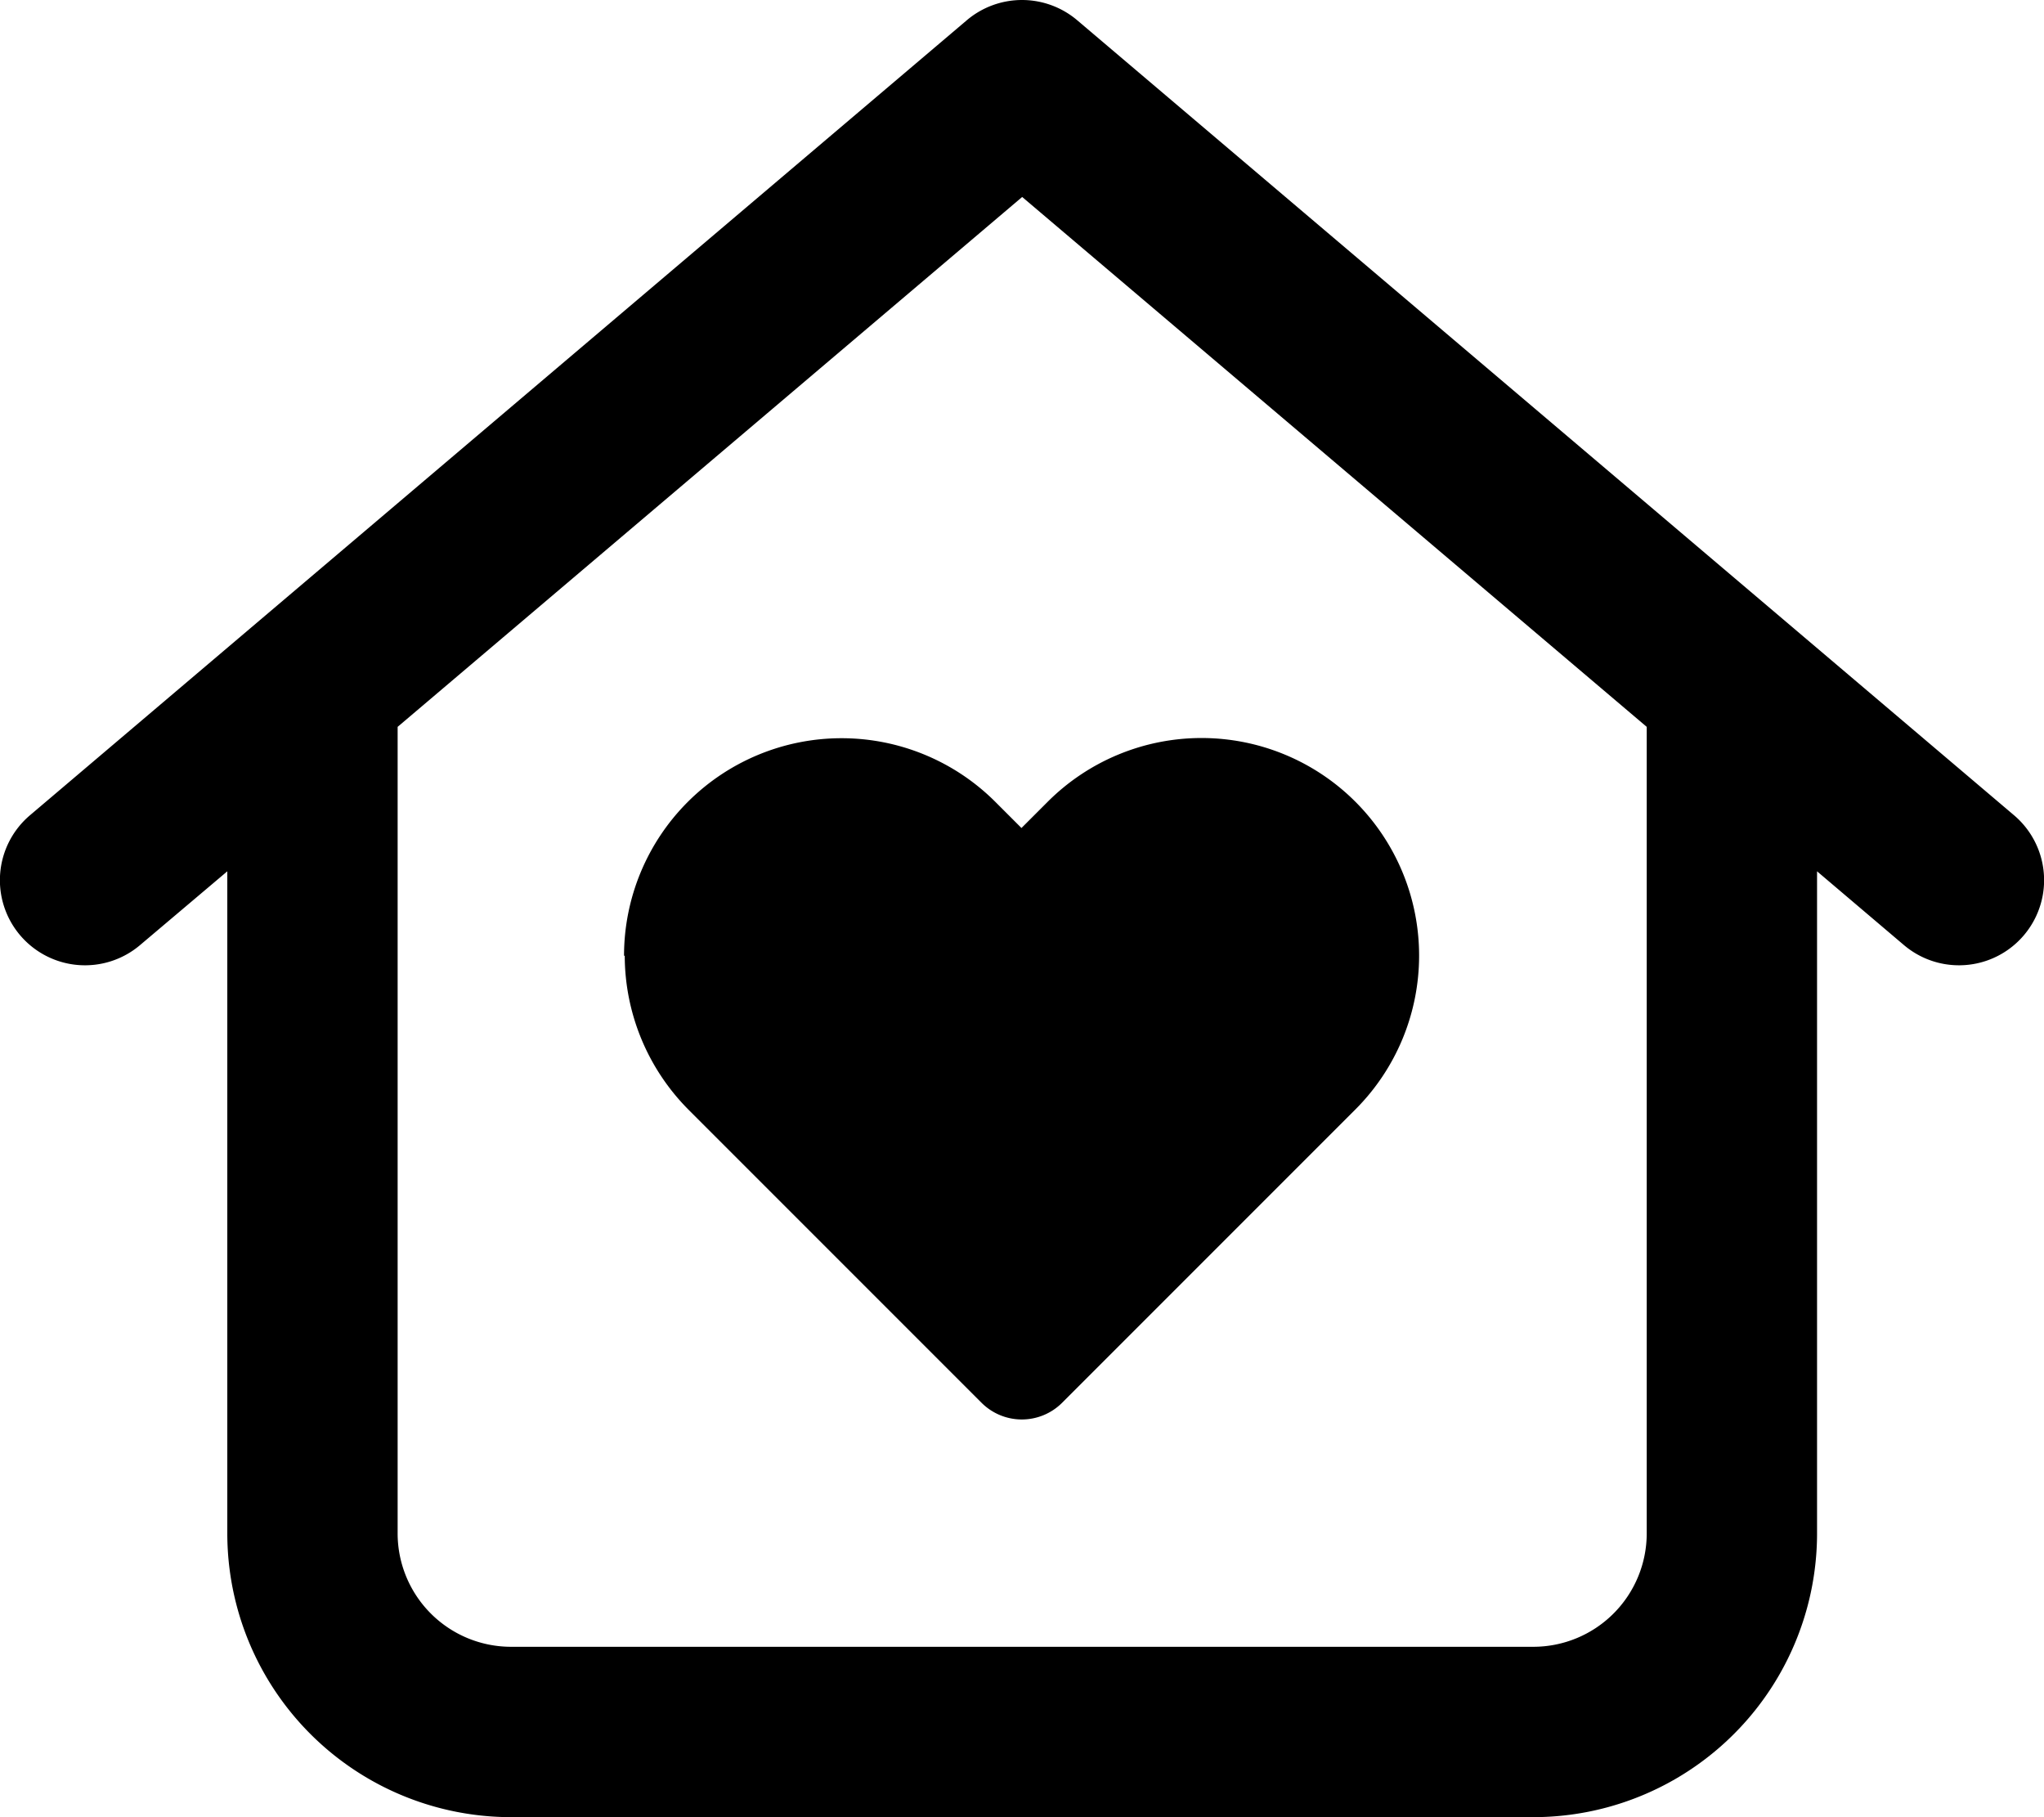 <svg xmlns="http://www.w3.org/2000/svg" width="576.011" height="512" viewBox="0 0 576.011 512">
  <path id="house-heart-regular" d="M303.5,5.7a24.061,24.061,0,0,0-31.1,0l-264,224a23.982,23.982,0,1,0,31,36.6L64,245.5V432a79.978,79.978,0,0,0,80,80H432a79.978,79.978,0,0,0,80-80V245.5l24.5,20.8a23.982,23.982,0,0,0,31-36.6l-264-224ZM112,432V204.8L288,55.5,464,204.8V432a31.966,31.966,0,0,1-32,32H144A31.966,31.966,0,0,1,112,432Zm64-162.7a61.656,61.656,0,0,0,17.9,43.3l82.7,82.7a16.055,16.055,0,0,0,22.6,0l82.7-82.7a61.306,61.306,0,0,0-86.7-86.7l-7.4,7.4-7.4-7.4a61.306,61.306,0,0,0-104.6,43.4Z" transform="translate(0.056)" fill="#000"/>
</svg>
